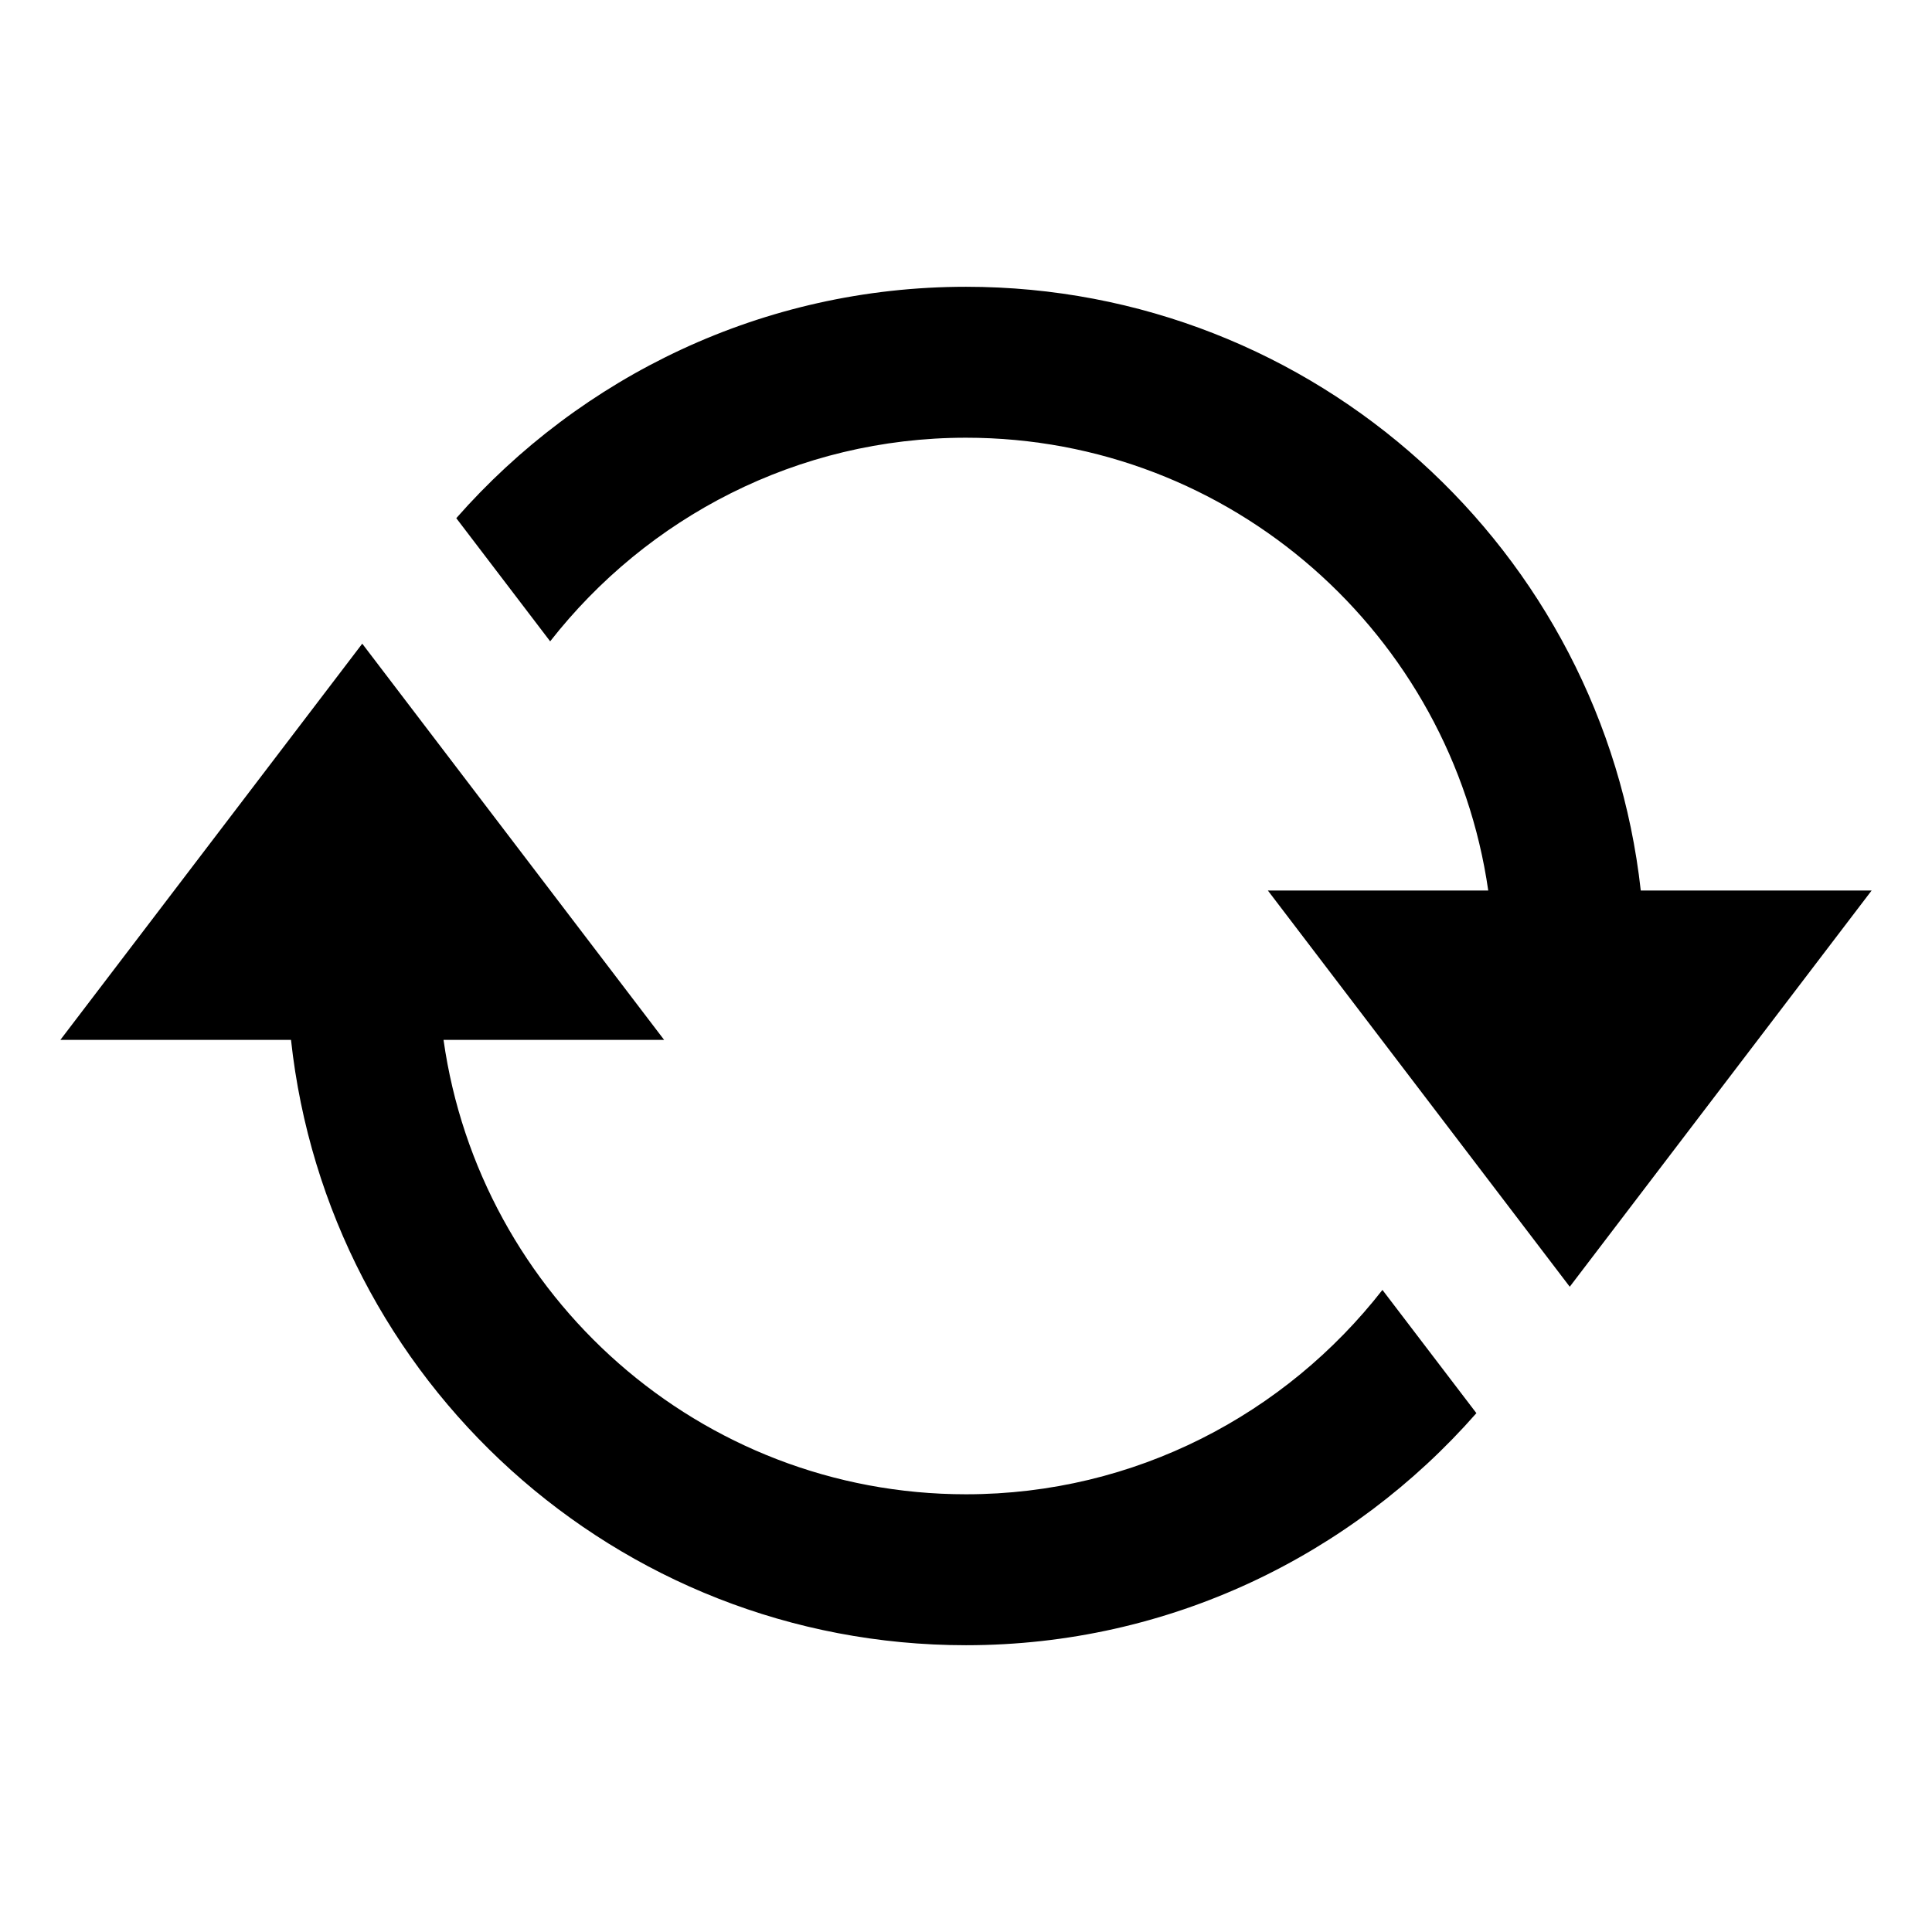 <?xml version="1.0" encoding="UTF-8"?>
<svg width="256px" height="256px" viewBox="0 0 256 256" version="1.1" xmlns="http://www.w3.org/2000/svg" xmlns:xlink="http://www.w3.org/1999/xlink">
    
    <title>refresh</title>
    <desc>Created with sketchtool.</desc>
    <defs></defs>
    <g id="Page-1" stroke="none" stroke-width="1" fill="none" fill-rule="evenodd">
        <g id="refresh" fill="#000000" fill-rule="nonzero">
            <path d="M217.44,137.79 C212.55,182.88 174.38,218 128,218 C101.02,218 76.88,206.06 60.37,187.25 L72.82,170.92 C85.65,187.37 105.58,198 128,198 C163.26,198 192.44,171.76 197.23,137.79 L168,137.79 L208,85.29 L248,137.79 L217.44,137.79 Z M58.8,118 C63.67,84.13 92.8,58 128,58 C150.37,58 170.28,68.59 183.1,84.98 L195.54,68.66 C179.04,49.9 154.93,38 128,38 C81.68,38 43.57,73.01 38.59,118 L8,118 L48,170.5 L88,118 L58.8,118 Z" transform="translate(128, 128) scale(-1, 1) translate(-128, -128) "></path>
        </g>
    </g>
</svg>